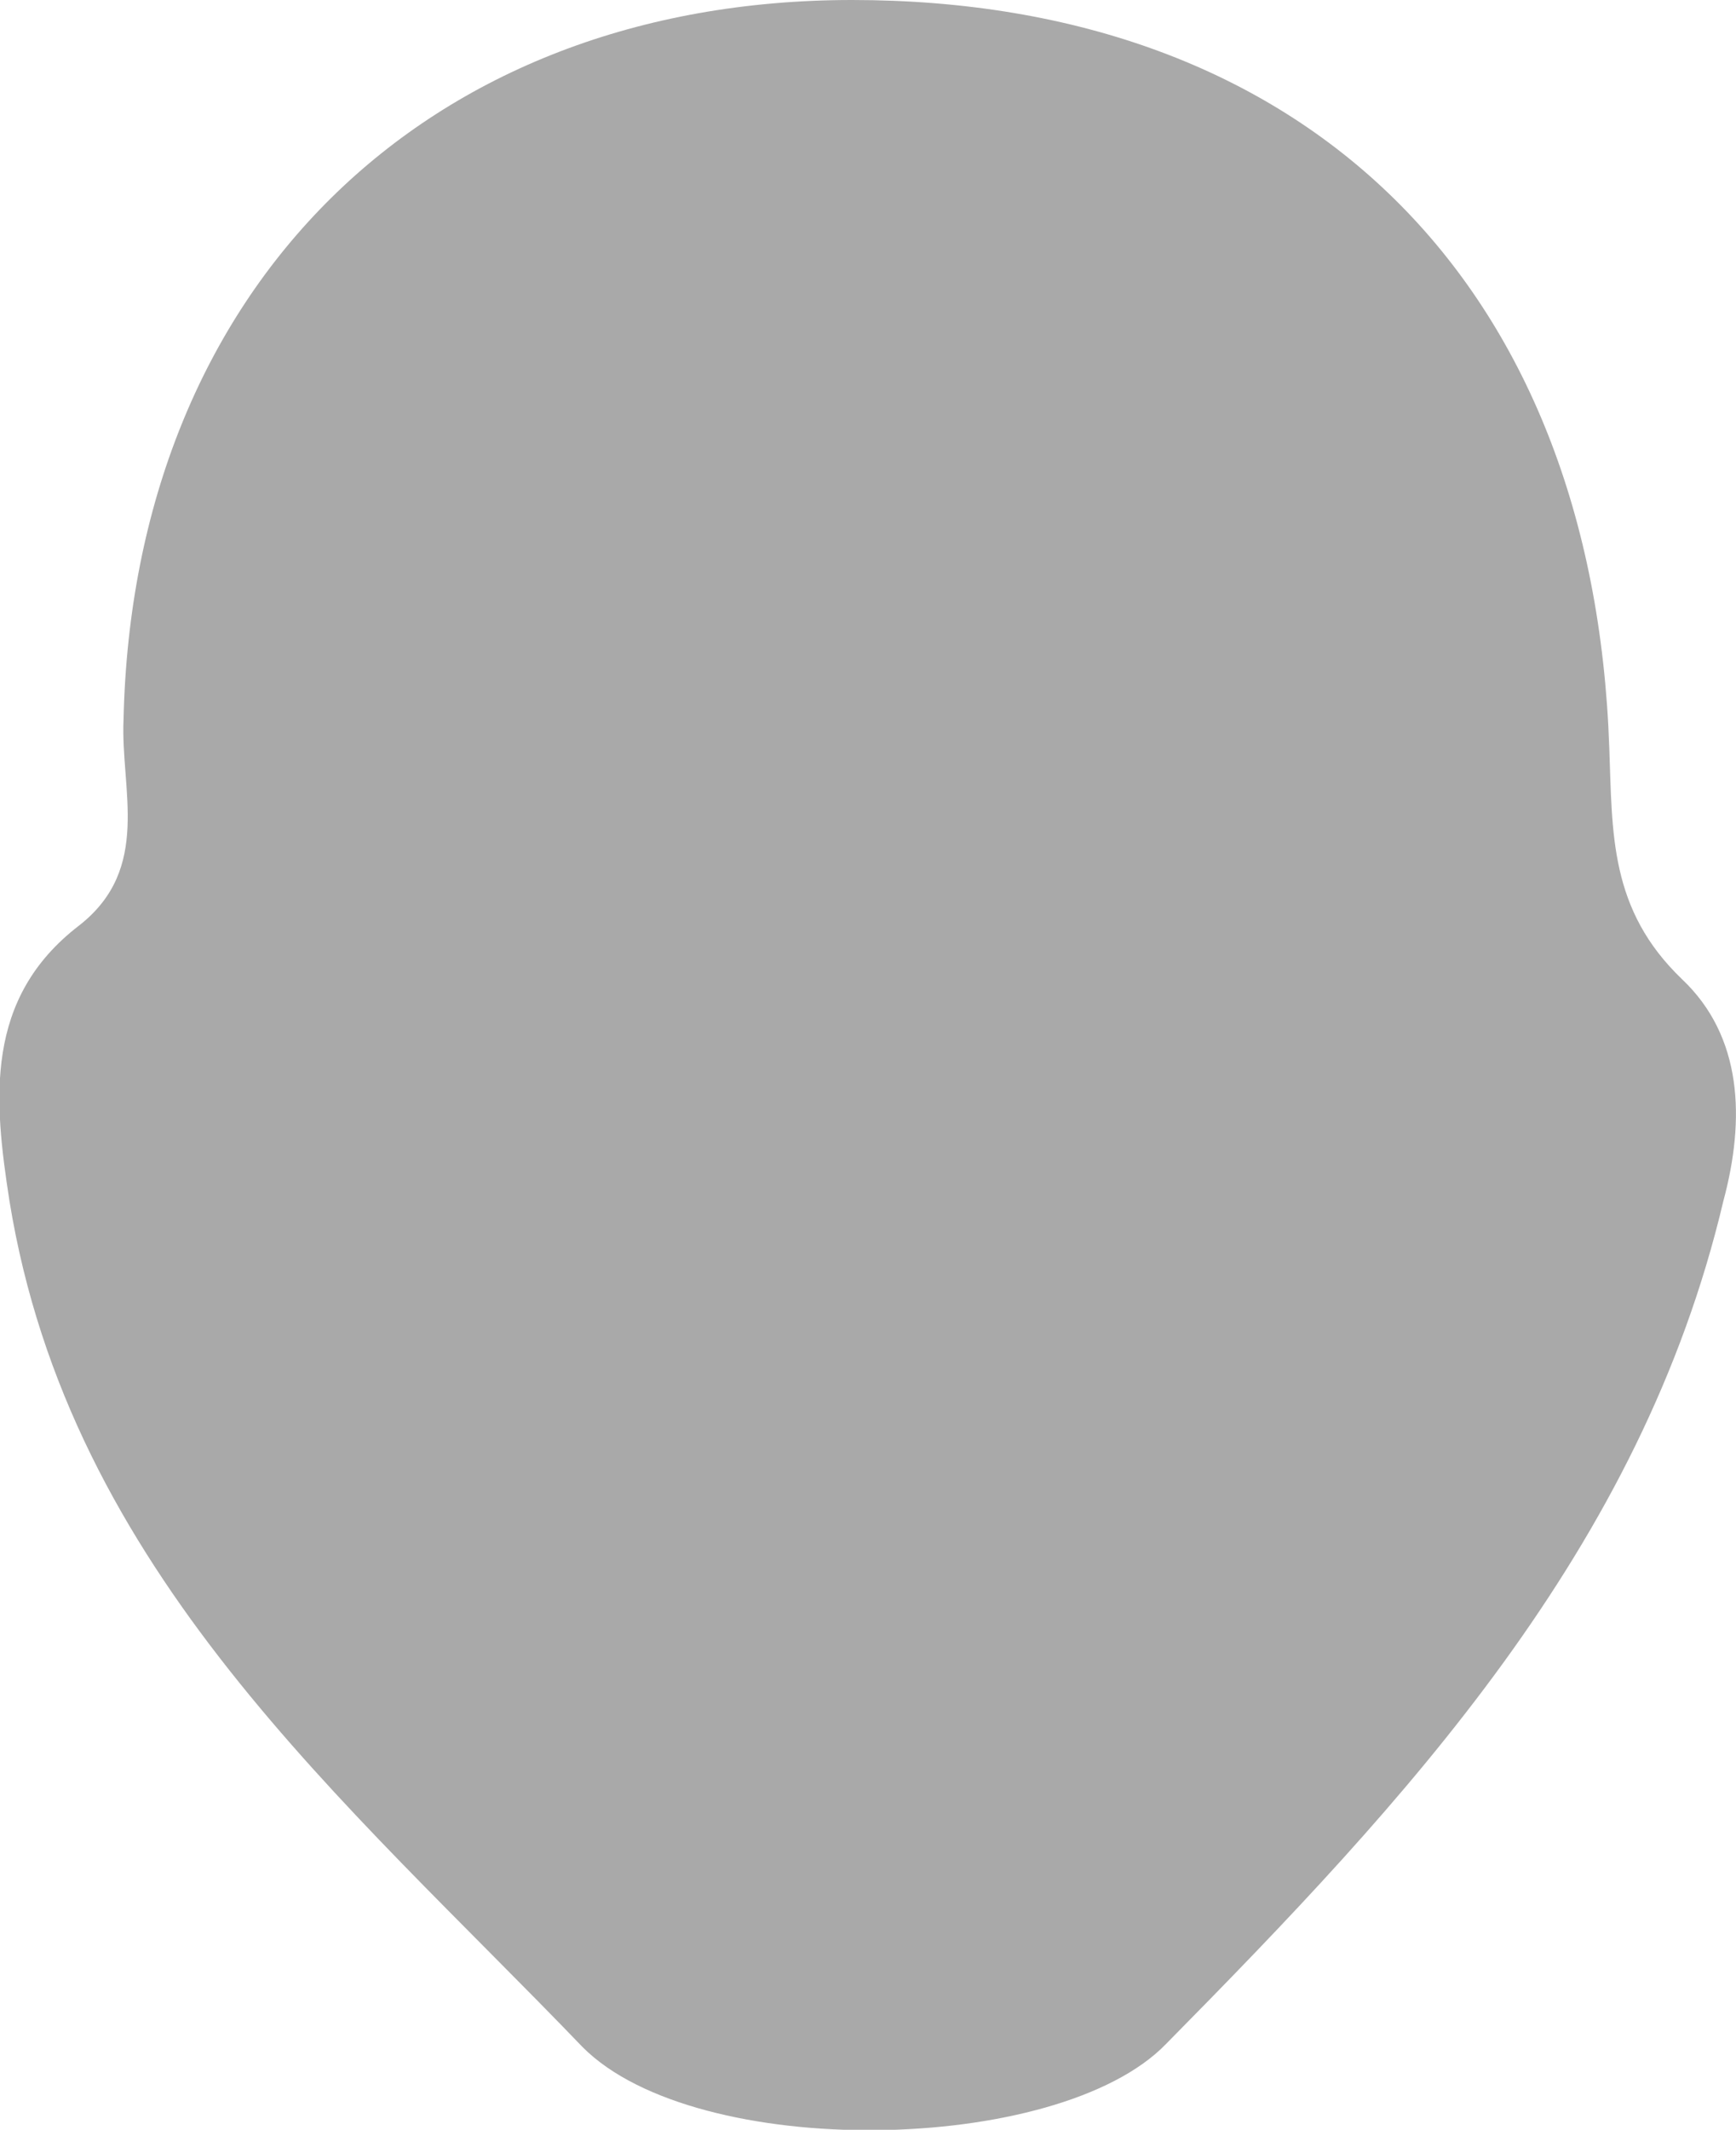 <svg version="1.1" id="body_head" xmlns="http://www.w3.org/2000/svg" xmlns:xlink="http://www.w3.org/1999/xlink" x="0px" y="0px" viewBox="0 0 54.8 67.2" style="enable-background:new 0 0 54.8 67.2;" xml:space="preserve">
<style type="text/css">
	.st0{fill:#A9A9A9;}
</style>
<g>
	<path class="st0" d="M26.9,0c14.3,0,23.4,8.9,23.9,23.6c0.1,2.7,0,5.1,2.3,7.3c1.9,1.8,2,4.4,1.3,7c-2.6,11-10,18.9-17.6,26.6
		c-3.4,3.5-14.8,3.7-18.4,0.1C10.9,56.8,2.2,49.6,0.3,37.9c-0.5-3.2-0.8-6.4,2.2-8.7c2.3-1.8,1.3-4.3,1.4-6.5C4.2,9.1,13.4,0,26.9,0
		z"/>
</g>
</svg>
